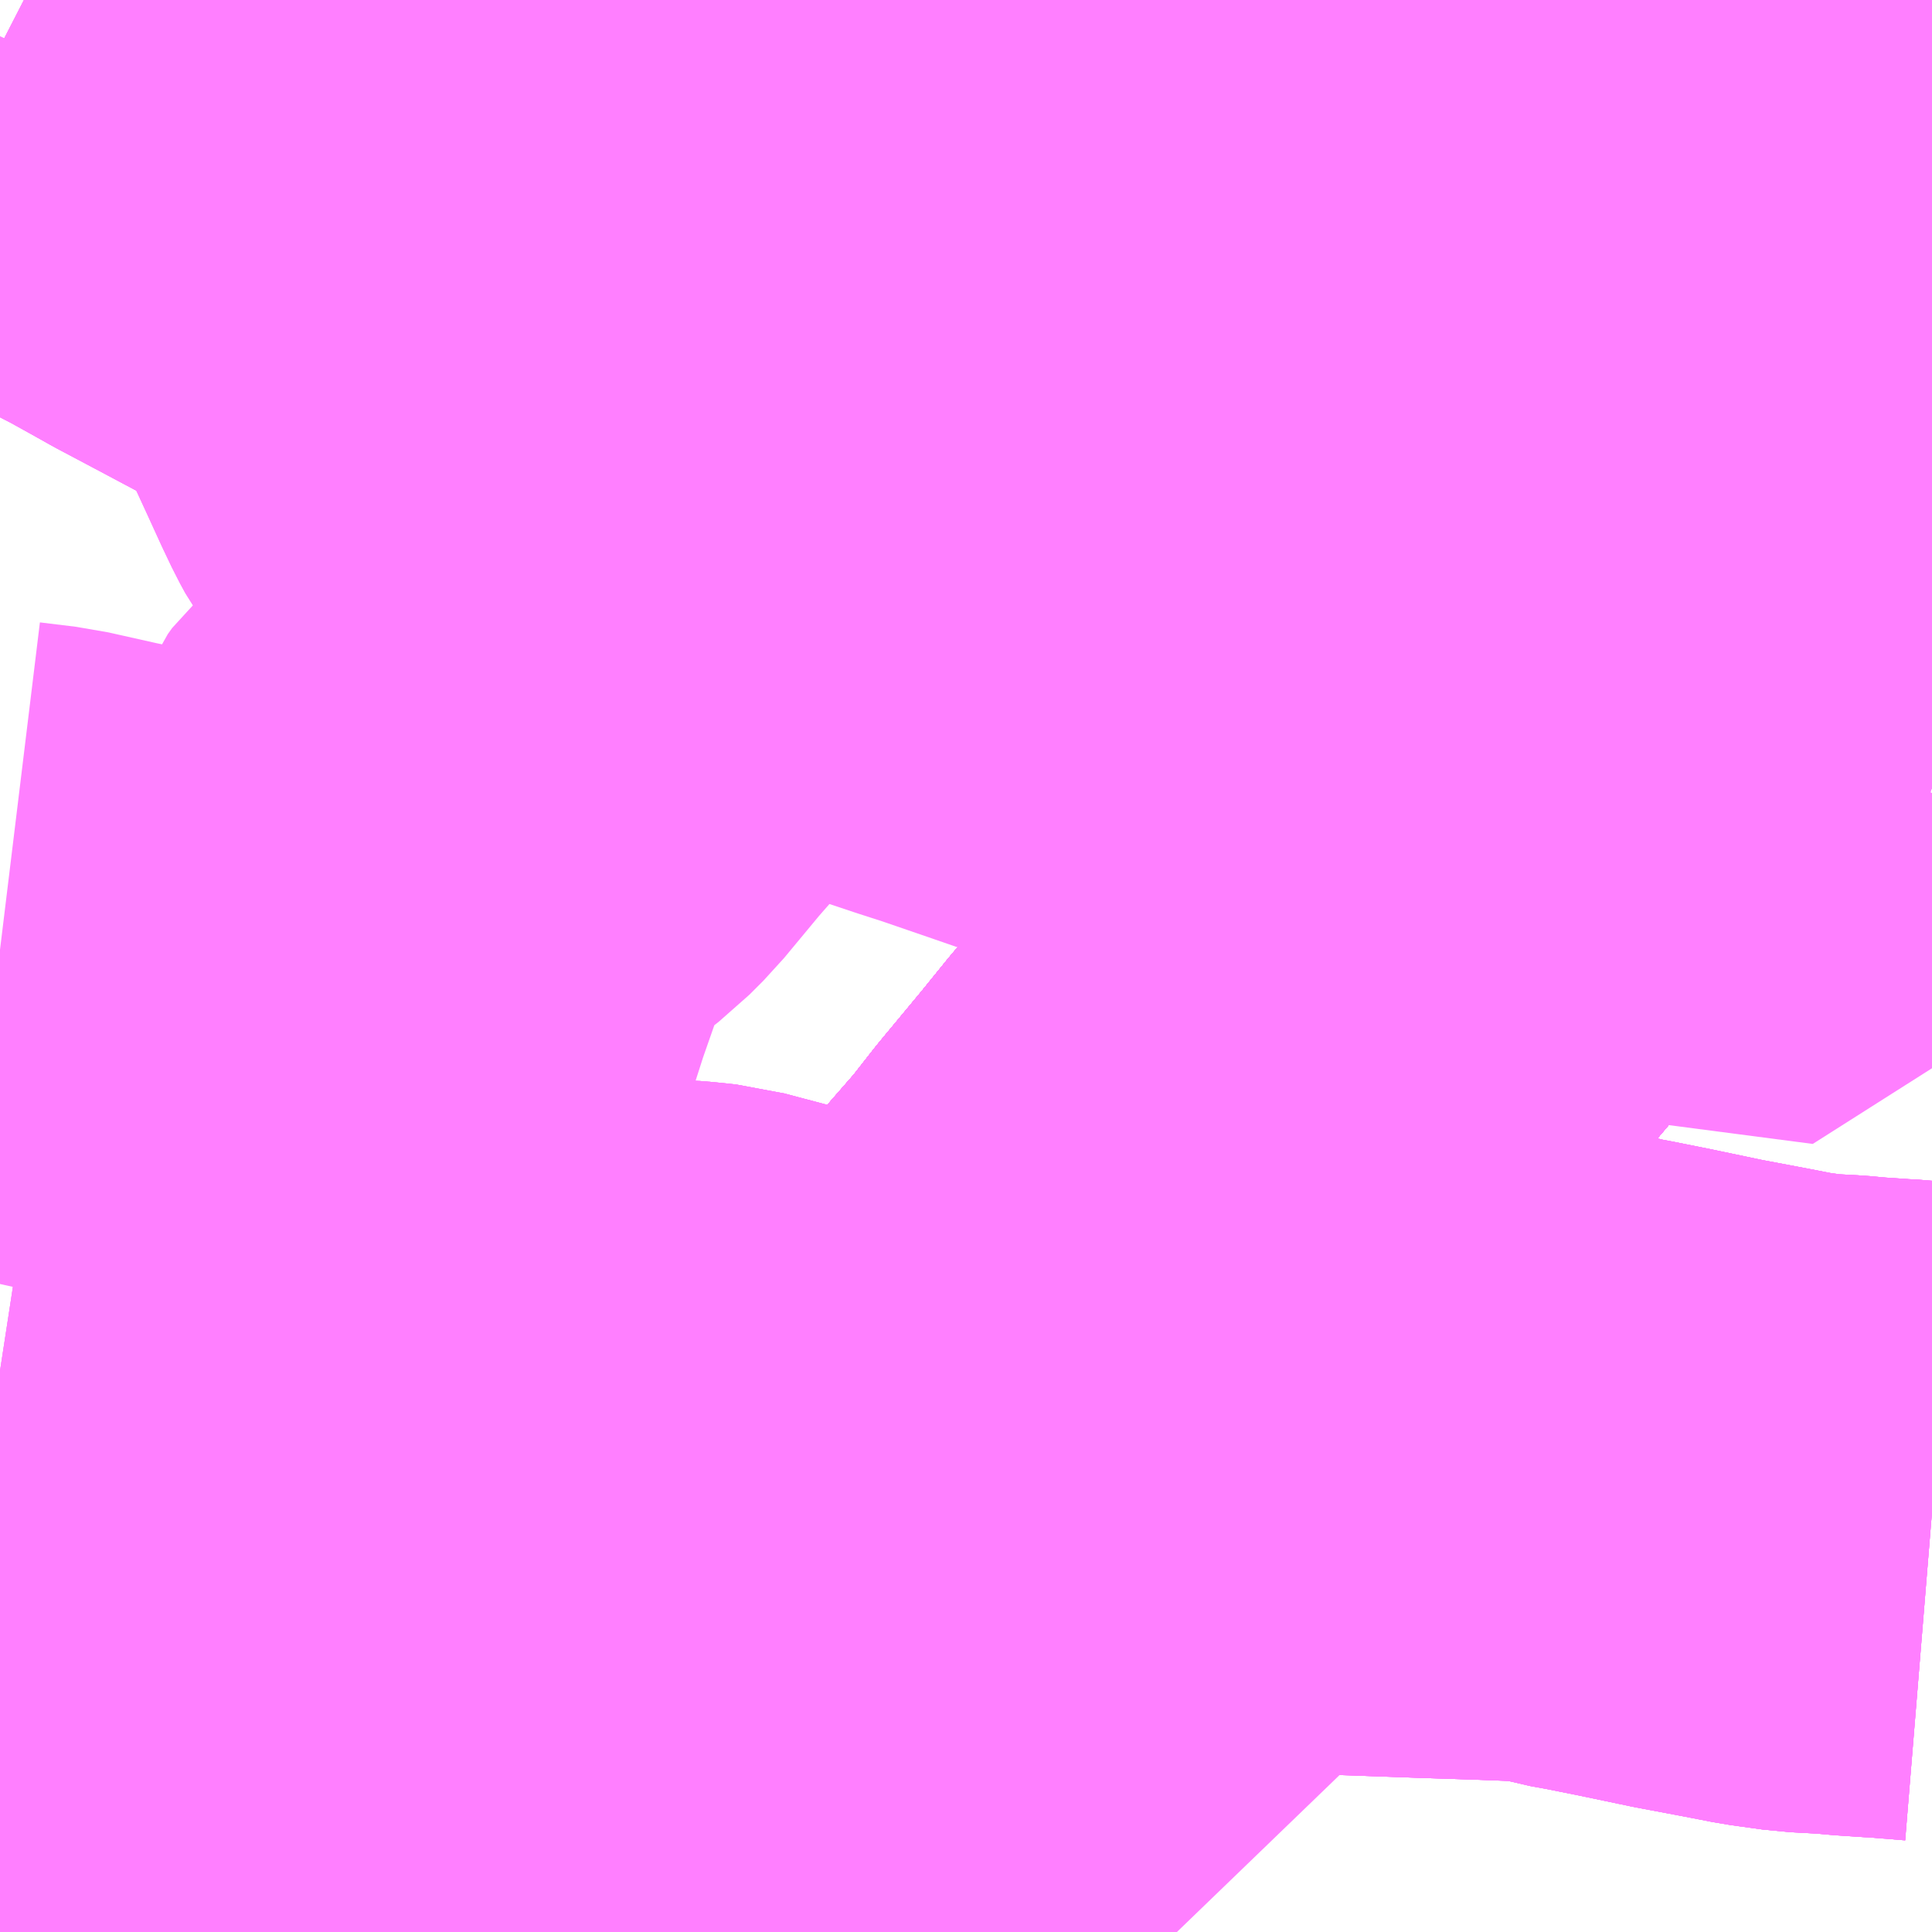 <?xml version="1.0" encoding="UTF-8"?>
<svg  xmlns="http://www.w3.org/2000/svg" xmlns:xlink="http://www.w3.org/1999/xlink" xmlns:go="http://purl.org/svgmap/profile" property="N07_001,N07_002,N07_003,N07_004,N07_005,N07_006,N07_007" viewBox="13662.598 -3506.836 2.197 2.197" go:dataArea="13662.59765625 -3506.8359375 2.197265625 2.197265625" >
<globalCoordinateSystem srsName="http://purl.org/crs/84" transform="matrix(100.0,0.0,0.0,-100.0,0.0,0.0)" />
<defs>
 <g id="p0" >
  <circle cx="0.0" cy="0.0" r="3" stroke="green" stroke-width="0.75" vector-effect="non-scaling-stroke" />
 </g>
</defs>
<g fill="none" fill-rule="evenodd" stroke="#FF00FF" stroke-width="0.75" opacity="0.5" vector-effect="non-scaling-stroke" stroke-linejoin="bevel" >
<path content="1,JR四国バス（株）,オリーブ松山号　松山⇔名古屋,1.0,1.0,1.0," xlink:title="1" d="M13663.332,-3504.639L13663.359,-3504.694L13663.375,-3504.725L13663.414,-3504.797L13663.454,-3504.862L13663.53,-3504.97L13663.558,-3505.009L13663.59,-3505.049L13663.664,-3505.14L13663.749,-3505.244L13663.795,-3505.3L13663.824,-3505.336L13663.858,-3505.375L13663.887,-3505.412L13663.936,-3505.471L13663.966,-3505.508L13663.993,-3505.54L13664.141,-3505.717L13664.159,-3505.74L13664.184,-3505.769L13664.272,-3505.873L13664.357,-3505.976L13664.423,-3506.064L13664.49,-3506.158L13664.521,-3506.209L13664.559,-3506.29L13664.569,-3506.319L13664.583,-3506.36L13664.598,-3506.412L13664.612,-3506.502L13664.617,-3506.541L13664.618,-3506.654L13664.615,-3506.699L13664.611,-3506.738L13664.589,-3506.836"/>
<path content="1,JR東海バス（株）,オリーブ松山号,1.0,1.0,1.0," xlink:title="1" d="M13663.332,-3504.639L13663.359,-3504.694L13663.375,-3504.725L13663.414,-3504.797L13663.454,-3504.862L13663.53,-3504.97L13663.558,-3505.009L13663.59,-3505.049L13663.664,-3505.14L13663.749,-3505.244L13663.795,-3505.3L13663.824,-3505.336L13663.858,-3505.375L13663.887,-3505.412L13663.936,-3505.471L13663.966,-3505.508L13663.993,-3505.54L13664.141,-3505.717L13664.159,-3505.74L13664.184,-3505.769L13664.272,-3505.873L13664.357,-3505.976L13664.423,-3506.064L13664.49,-3506.158L13664.521,-3506.209L13664.559,-3506.29L13664.569,-3506.319L13664.583,-3506.36L13664.598,-3506.412L13664.612,-3506.502L13664.617,-3506.541L13664.618,-3506.654L13664.615,-3506.699L13664.611,-3506.738L13664.589,-3506.836"/>
<path content="1,JR東海バス（株）,セレナーデ号,1.0,1.0,1.0," xlink:title="1" d="M13663.332,-3504.639L13663.359,-3504.694L13663.375,-3504.725L13663.414,-3504.797L13663.454,-3504.862L13663.53,-3504.97L13663.558,-3505.009L13663.59,-3505.049L13663.664,-3505.14L13663.749,-3505.244L13663.795,-3505.3L13663.824,-3505.336L13663.858,-3505.375L13663.887,-3505.412L13663.936,-3505.471L13663.966,-3505.508L13663.993,-3505.54L13664.141,-3505.717L13664.159,-3505.74L13664.184,-3505.769L13664.272,-3505.873L13664.357,-3505.976L13664.423,-3506.064L13664.49,-3506.158L13664.521,-3506.209L13664.559,-3506.29L13664.569,-3506.319L13664.583,-3506.36L13664.598,-3506.412L13664.612,-3506.502L13664.617,-3506.541L13664.618,-3506.654L13664.615,-3506.699L13664.611,-3506.738L13664.589,-3506.836"/>
<path content="1,JR東海バス（株）,名神ハイウェイバス_01_on,29.0,29.0,29.0," xlink:title="1" d="M13663.332,-3504.639L13663.359,-3504.694L13663.375,-3504.725L13663.414,-3504.797L13663.454,-3504.862L13663.53,-3504.97L13663.558,-3505.009L13663.59,-3505.049L13663.664,-3505.14L13663.749,-3505.244L13663.795,-3505.3L13663.824,-3505.336L13663.858,-3505.375L13663.887,-3505.412L13663.936,-3505.471L13663.966,-3505.508L13663.993,-3505.54L13664.141,-3505.717L13664.159,-3505.74L13664.184,-3505.769L13664.272,-3505.873L13664.357,-3505.976L13664.423,-3506.064L13664.49,-3506.158L13664.521,-3506.209L13664.559,-3506.29L13664.569,-3506.319L13664.583,-3506.36L13664.598,-3506.412L13664.612,-3506.502L13664.617,-3506.541L13664.618,-3506.654L13664.615,-3506.699L13664.611,-3506.738L13664.589,-3506.836"/>
<path content="1,JR東海バス（株）,名神ハイウェイバス_03_on,29.0,29.0,29.0," xlink:title="1" d="M13663.332,-3504.639L13663.359,-3504.694L13663.375,-3504.725L13663.414,-3504.797L13663.454,-3504.862L13663.53,-3504.97L13663.558,-3505.009L13663.59,-3505.049L13663.664,-3505.14L13663.749,-3505.244L13663.795,-3505.3L13663.824,-3505.336L13663.858,-3505.375L13663.887,-3505.412L13663.936,-3505.471L13663.966,-3505.508L13663.993,-3505.54L13664.141,-3505.717L13664.159,-3505.74L13664.184,-3505.769L13664.272,-3505.873L13664.357,-3505.976L13664.423,-3506.064L13664.49,-3506.158L13664.521,-3506.209L13664.559,-3506.29L13664.569,-3506.319L13664.583,-3506.36L13664.598,-3506.412L13664.612,-3506.502L13664.617,-3506.541L13664.618,-3506.654L13664.615,-3506.699L13664.611,-3506.738L13664.589,-3506.836"/>
<path content="1,JR東海バス（株）,名神ハイウェイバス_05_on,29.0,29.0,29.0," xlink:title="1" d="M13664.589,-3506.836L13664.611,-3506.738L13664.615,-3506.699L13664.618,-3506.654L13664.617,-3506.541L13664.612,-3506.502L13664.598,-3506.412L13664.583,-3506.36L13664.569,-3506.319L13664.559,-3506.29L13664.521,-3506.209L13664.49,-3506.158L13664.423,-3506.064L13664.357,-3505.976L13664.272,-3505.873L13664.184,-3505.769L13664.159,-3505.74L13664.141,-3505.717L13663.993,-3505.54L13663.966,-3505.508L13663.936,-3505.471L13663.887,-3505.412L13663.858,-3505.375L13663.824,-3505.336L13663.795,-3505.3L13663.749,-3505.244L13663.664,-3505.14L13663.59,-3505.049L13663.558,-3505.009L13663.53,-3504.97L13663.454,-3504.862L13663.414,-3504.797L13663.375,-3504.725L13663.359,-3504.694L13663.332,-3504.639"/>
<path content="1,三交南紀交通（株）,名古屋南紀高速バス,5.0,5.0,5.0," xlink:title="1" d="M13663.332,-3504.639L13663.359,-3504.694L13663.375,-3504.725L13663.414,-3504.797L13663.454,-3504.862L13663.53,-3504.97L13663.558,-3505.009L13663.59,-3505.049L13663.664,-3505.14L13663.749,-3505.244L13663.795,-3505.3L13663.824,-3505.336L13663.858,-3505.375L13663.887,-3505.412L13663.936,-3505.471L13663.966,-3505.508L13663.993,-3505.54L13664.141,-3505.717L13664.159,-3505.74L13664.184,-3505.769L13664.272,-3505.873L13664.357,-3505.976L13664.423,-3506.064L13664.49,-3506.158L13664.521,-3506.209L13664.559,-3506.29L13664.569,-3506.319L13664.583,-3506.36L13664.598,-3506.412L13664.612,-3506.502L13664.617,-3506.541L13664.618,-3506.654L13664.615,-3506.699L13664.611,-3506.738L13664.589,-3506.836"/>
<path content="1,三重交通（株）,上野～名古屋,9.0,10.0,10.0," xlink:title="1" d="M13663.332,-3504.639L13663.359,-3504.694L13663.375,-3504.725L13663.414,-3504.797L13663.454,-3504.862L13663.53,-3504.97L13663.558,-3505.009L13663.59,-3505.049L13663.664,-3505.14L13663.749,-3505.244L13663.795,-3505.3L13663.824,-3505.336L13663.858,-3505.375L13663.887,-3505.412L13663.936,-3505.471L13663.966,-3505.508L13663.993,-3505.54L13664.141,-3505.717L13664.159,-3505.74L13664.184,-3505.769L13664.272,-3505.873L13664.357,-3505.976L13664.423,-3506.064L13664.49,-3506.158L13664.521,-3506.209L13664.559,-3506.29L13664.569,-3506.319L13664.583,-3506.36L13664.598,-3506.412L13664.612,-3506.502L13664.617,-3506.541L13664.618,-3506.654L13664.615,-3506.699L13664.611,-3506.738L13664.589,-3506.836"/>
<path content="1,三重交通（株）,桑名ネオポリス線_01_on,37.5,34.0,34.0," xlink:title="1" d="M13662.598,-3506.783L13662.787,-3506.686L13662.823,-3506.666L13662.839,-3506.657L13662.873,-3506.639L13662.952,-3506.597L13662.96,-3506.592L13662.983,-3506.579L13662.998,-3506.572L13663.035,-3506.556L13663.055,-3506.548L13663.069,-3506.544L13663.08,-3506.542L13663.09,-3506.541L13663.103,-3506.539L13663.15,-3506.538L13663.539,-3506.604L13663.554,-3506.606L13663.603,-3506.613L13663.637,-3506.617L13663.756,-3506.637L13663.795,-3506.643L13663.827,-3506.648L13663.888,-3506.656L13663.94,-3506.663L13663.96,-3506.666L13664.053,-3506.68L13664.096,-3506.685L13664.412,-3506.729L13664.441,-3506.732L13664.506,-3506.741L13664.586,-3506.752L13664.627,-3506.758L13664.64,-3506.759L13664.697,-3506.767L13664.73,-3506.772L13664.744,-3506.773L13664.772,-3506.773L13664.795,-3506.771"/>
<path content="1,三重交通（株）,桑名ネオポリス線_02_on,2.0,0.0,0.0," xlink:title="1" d="M13662.598,-3506.783L13662.787,-3506.686L13662.823,-3506.666L13662.839,-3506.657L13662.873,-3506.639L13662.952,-3506.597L13662.96,-3506.592L13662.983,-3506.579L13662.998,-3506.572L13663.035,-3506.556L13663.055,-3506.548L13663.069,-3506.544L13663.08,-3506.542L13663.09,-3506.541L13663.103,-3506.539L13663.15,-3506.538L13663.539,-3506.604L13663.554,-3506.606L13663.603,-3506.613L13663.637,-3506.617L13663.756,-3506.637L13663.795,-3506.643L13663.827,-3506.648L13663.888,-3506.656L13663.94,-3506.663L13663.96,-3506.666L13664.053,-3506.68L13664.096,-3506.685L13664.412,-3506.729L13664.441,-3506.732L13664.506,-3506.741L13664.586,-3506.752L13664.627,-3506.758L13664.64,-3506.759L13664.697,-3506.767L13664.73,-3506.772L13664.744,-3506.773L13664.772,-3506.773L13664.795,-3506.771"/>
<path content="1,三重交通（株）,桑名大山田団地線_03_on,12.0,7.0,7.0," xlink:title="1" d="M13664.795,-3506.771L13664.772,-3506.773L13664.744,-3506.773L13664.73,-3506.772L13664.697,-3506.767L13664.64,-3506.759L13664.627,-3506.758L13664.586,-3506.752L13664.506,-3506.741L13664.441,-3506.732L13664.412,-3506.729L13664.096,-3506.685L13664.053,-3506.68L13663.96,-3506.666L13663.94,-3506.663L13663.888,-3506.656L13663.827,-3506.648L13663.795,-3506.643L13663.756,-3506.637L13663.637,-3506.617L13663.603,-3506.613L13663.554,-3506.606L13663.534,-3506.684L13663.533,-3506.7L13663.533,-3506.724L13663.539,-3506.755L13663.546,-3506.794L13663.448,-3506.805L13663.383,-3506.816L13663.347,-3506.824L13663.316,-3506.836"/>
<path content="1,三重交通（株）,桑名大山田団地線_08_on,17.0,16.0,16.0," xlink:title="1" d="M13664.795,-3506.771L13664.772,-3506.773L13664.744,-3506.773L13664.73,-3506.772L13664.697,-3506.767L13664.64,-3506.759L13664.627,-3506.758L13664.586,-3506.752L13664.506,-3506.741L13664.441,-3506.732L13664.412,-3506.729L13664.096,-3506.685L13664.053,-3506.68L13663.96,-3506.666L13663.94,-3506.663L13663.888,-3506.656L13663.827,-3506.648L13663.795,-3506.643L13663.756,-3506.637L13663.637,-3506.617L13663.603,-3506.613L13663.554,-3506.606L13663.534,-3506.684L13663.533,-3506.7L13663.533,-3506.724L13663.539,-3506.755L13663.546,-3506.794L13663.448,-3506.805L13663.383,-3506.816L13663.347,-3506.824L13663.316,-3506.836"/>
<path content="1,三重交通（株）,桑名大山田団地線_09_on,12.0,7.5,7.5," xlink:title="1" d="M13664.795,-3506.771L13664.772,-3506.773L13664.744,-3506.773L13664.73,-3506.772L13664.697,-3506.767L13664.64,-3506.759L13664.627,-3506.758L13664.586,-3506.752L13664.506,-3506.741L13664.441,-3506.732L13664.412,-3506.729L13664.096,-3506.685L13664.053,-3506.68L13663.96,-3506.666L13663.94,-3506.663L13663.888,-3506.656L13663.827,-3506.648L13663.795,-3506.643L13663.756,-3506.637L13663.637,-3506.617L13663.603,-3506.613L13663.554,-3506.606L13663.534,-3506.684L13663.533,-3506.7L13663.533,-3506.724L13663.539,-3506.755L13663.546,-3506.794L13663.448,-3506.805L13663.383,-3506.816L13663.347,-3506.824L13663.316,-3506.836"/>
<path content="1,三重交通（株）,桑名阿下喜線,14.0,13.0,13.0," xlink:title="1" d="M13662.598,-3506.783L13662.787,-3506.686L13662.823,-3506.666L13662.839,-3506.657L13662.873,-3506.639L13662.952,-3506.597L13662.96,-3506.592L13662.983,-3506.579L13662.998,-3506.572L13663.035,-3506.556L13663.055,-3506.548L13663.069,-3506.544L13663.08,-3506.542L13663.09,-3506.541L13663.103,-3506.539L13663.15,-3506.538L13663.539,-3506.604L13663.554,-3506.606L13663.534,-3506.684L13663.533,-3506.7L13663.533,-3506.724L13663.539,-3506.755L13663.546,-3506.794L13663.448,-3506.805L13663.383,-3506.816L13663.347,-3506.824L13663.316,-3506.836"/>
<path content="1,三重交通（株）,湯の山線,16.0,28.0,28.0," xlink:title="1" d="M13663.332,-3504.639L13663.359,-3504.694L13663.375,-3504.725L13663.414,-3504.797L13663.454,-3504.862L13663.53,-3504.97L13663.558,-3505.009L13663.59,-3505.049L13663.664,-3505.14L13663.749,-3505.244L13663.795,-3505.3L13663.824,-3505.336L13663.858,-3505.375L13663.887,-3505.412L13663.936,-3505.471L13663.966,-3505.508L13663.993,-3505.54L13664.141,-3505.717L13664.159,-3505.74L13664.184,-3505.769L13664.272,-3505.873L13664.357,-3505.976L13664.423,-3506.064L13664.49,-3506.158L13664.521,-3506.209L13664.559,-3506.29L13664.569,-3506.319L13664.583,-3506.36L13664.598,-3506.412L13664.612,-3506.502L13664.617,-3506.541L13664.618,-3506.654L13664.615,-3506.699L13664.611,-3506.738L13664.589,-3506.836"/>
<path content="1,三重交通（株）,湯の山～名古屋,4.0,4.0,4.0," xlink:title="1" d="M13663.332,-3504.639L13663.359,-3504.694L13663.375,-3504.725L13663.414,-3504.797L13663.454,-3504.862L13663.53,-3504.97L13663.558,-3505.009L13663.59,-3505.049L13663.664,-3505.14L13663.749,-3505.244L13663.795,-3505.3L13663.824,-3505.336L13663.858,-3505.375L13663.887,-3505.412L13663.936,-3505.471L13663.966,-3505.508L13663.993,-3505.54L13664.141,-3505.717L13664.159,-3505.74L13664.184,-3505.769L13664.272,-3505.873L13664.357,-3505.976L13664.423,-3506.064L13664.49,-3506.158L13664.521,-3506.209L13664.559,-3506.29L13664.569,-3506.319L13664.583,-3506.36L13664.598,-3506.412L13664.612,-3506.502L13664.617,-3506.541L13664.618,-3506.654L13664.615,-3506.699L13664.611,-3506.738L13664.589,-3506.836"/>
<path content="1,両備ホールディングス（株）,リョービ・エクスプレス　倉敷・岡山～名古屋線,1.0,1.0,1.0," xlink:title="1" d="M13663.332,-3504.639L13663.359,-3504.694L13663.375,-3504.725L13663.414,-3504.797L13663.454,-3504.862L13663.53,-3504.97L13663.558,-3505.009L13663.59,-3505.049L13663.664,-3505.14L13663.749,-3505.244L13663.795,-3505.3L13663.824,-3505.336L13663.858,-3505.375L13663.887,-3505.412L13663.936,-3505.471L13663.966,-3505.508L13663.993,-3505.54L13664.141,-3505.717L13664.159,-3505.74L13664.184,-3505.769L13664.272,-3505.873L13664.357,-3505.976L13664.423,-3506.064L13664.49,-3506.158L13664.521,-3506.209L13664.559,-3506.29L13664.569,-3506.319L13664.583,-3506.36L13664.598,-3506.412L13664.612,-3506.502L13664.617,-3506.541L13664.618,-3506.654L13664.615,-3506.699L13664.611,-3506.738L13664.589,-3506.836"/>
<path content="1,中国JRバス（株）,広島・三次～名古屋　セレナーデ号,1.0,1.0,1.0," xlink:title="1" d="M13663.332,-3504.639L13663.359,-3504.694L13663.375,-3504.725L13663.414,-3504.797L13663.454,-3504.862L13663.53,-3504.97L13663.558,-3505.009L13663.59,-3505.049L13663.664,-3505.14L13663.749,-3505.244L13663.795,-3505.3L13663.824,-3505.336L13663.858,-3505.375L13663.887,-3505.412L13663.936,-3505.471L13663.966,-3505.508L13663.993,-3505.54L13664.141,-3505.717L13664.159,-3505.74L13664.184,-3505.769L13664.272,-3505.873L13664.357,-3505.976L13664.423,-3506.064L13664.49,-3506.158L13664.521,-3506.209L13664.559,-3506.29L13664.569,-3506.319L13664.583,-3506.36L13664.598,-3506.412L13664.612,-3506.502L13664.617,-3506.541L13664.618,-3506.654L13664.615,-3506.699L13664.611,-3506.738L13664.589,-3506.836"/>
<path content="1,伊予鉄道（株）,オレンジライナーえひめ　八幡浜・松山⇔名古屋,1.0,1.0,1.0," xlink:title="1" d="M13663.332,-3504.639L13663.359,-3504.694L13663.375,-3504.725L13663.414,-3504.797L13663.454,-3504.862L13663.53,-3504.97L13663.558,-3505.009L13663.59,-3505.049L13663.664,-3505.14L13663.749,-3505.244L13663.795,-3505.3L13663.824,-3505.336L13663.858,-3505.375L13663.887,-3505.412L13663.936,-3505.471L13663.966,-3505.508L13663.993,-3505.54L13664.141,-3505.717L13664.159,-3505.74L13664.184,-3505.769L13664.272,-3505.873L13664.357,-3505.976L13664.423,-3506.064L13664.49,-3506.158L13664.521,-3506.209L13664.559,-3506.29L13664.569,-3506.319L13664.583,-3506.36L13664.598,-3506.412L13664.612,-3506.502L13664.617,-3506.541L13664.618,-3506.654L13664.615,-3506.699L13664.611,-3506.738L13664.589,-3506.836"/>
<path content="1,八風バス（株）,梅戸線_01_on,24.5,24.5,24.5," xlink:title="1" d="M13662.911,-3504.92L13662.91,-3504.907L13662.909,-3504.897L13662.907,-3504.887L13662.904,-3504.88L13662.9,-3504.874L13662.896,-3504.87L13662.889,-3504.865L13662.884,-3504.862L13662.844,-3504.849L13662.829,-3504.843L13662.82,-3504.838L13662.813,-3504.833L13662.797,-3504.82L13662.78,-3504.805L13662.771,-3504.793L13662.765,-3504.785L13662.762,-3504.776L13662.76,-3504.768L13662.76,-3504.762L13662.763,-3504.75L13662.767,-3504.742L13662.777,-3504.72L13662.785,-3504.701L13662.787,-3504.691L13662.788,-3504.682L13662.786,-3504.672L13662.777,-3504.639"/>
<path content="1,八風バス（株）,梅戸線_01_on,24.5,24.5,24.5," xlink:title="1" d="M13662.911,-3504.92L13662.874,-3504.922L13662.618,-3504.934L13662.598,-3504.935"/>
<path content="1,八風バス（株）,梅戸線_01_on,24.5,24.5,24.5," xlink:title="1" d="M13663.332,-3505.233L13663.325,-3505.101L13663.323,-3505.085L13663.321,-3505.046L13663.317,-3504.959L13663.315,-3504.913L13663.315,-3504.909L13663.314,-3504.909L13663.266,-3504.91L13663.181,-3504.913L13663.017,-3504.917L13663.004,-3504.918L13662.984,-3504.918L13662.969,-3504.919L13662.911,-3504.92"/>
<path content="1,八風バス（株）,梅戸線_01_on,24.5,24.5,24.5," xlink:title="1" d="M13662.598,-3505.277L13662.65,-3505.269L13662.664,-3505.267L13662.682,-3505.266L13662.695,-3505.267L13662.723,-3505.27L13662.749,-3505.276L13662.766,-3505.28L13662.852,-3505.297L13662.863,-3505.298L13662.876,-3505.297L13662.887,-3505.295L13662.89,-3505.294L13662.896,-3505.293L13662.967,-3505.271L13662.994,-3505.262L13663.011,-3505.257L13663.058,-3505.244L13663.075,-3505.242L13663.09,-3505.24L13663.107,-3505.239L13663.166,-3505.237L13663.239,-3505.235L13663.28,-3505.235L13663.332,-3505.233"/>
<path content="1,八風バス（株）,梅戸線_01_on,24.5,24.5,24.5," xlink:title="1" d="M13664.795,-3505.117L13664.746,-3505.121L13664.743,-3505.121L13664.713,-3505.123L13664.691,-3505.125L13664.654,-3505.127L13664.618,-3505.132L13664.582,-3505.139L13664.529,-3505.149L13664.467,-3505.162L13664.427,-3505.17L13664.405,-3505.174L13664.391,-3505.178L13664.373,-3505.182L13664.359,-3505.184L13664.341,-3505.185L13664.289,-3505.187L13664.227,-3505.189L13664.143,-3505.192L13664.05,-3505.195L13664.024,-3505.193L13664.005,-3505.19L13663.992,-3505.188L13663.974,-3505.183L13663.947,-3505.177L13663.943,-3505.176L13663.863,-3505.154L13663.854,-3505.151L13663.831,-3505.145L13663.821,-3505.144L13663.809,-3505.144L13663.779,-3505.149L13663.659,-3505.173L13663.619,-3505.18L13663.591,-3505.186L13663.564,-3505.19L13663.492,-3505.204L13663.462,-3505.212L13663.394,-3505.23L13663.385,-3505.231L13663.375,-3505.232L13663.363,-3505.233L13663.332,-3505.233"/>
<path content="1,八風バス（株）,梅戸線_02_on,24.5,24.5,24.5," xlink:title="1" d="M13662.911,-3504.92L13662.91,-3504.907L13662.909,-3504.897L13662.907,-3504.887L13662.904,-3504.88L13662.9,-3504.874L13662.896,-3504.87L13662.889,-3504.865L13662.884,-3504.862L13662.844,-3504.849L13662.829,-3504.843L13662.82,-3504.838L13662.813,-3504.833L13662.797,-3504.82L13662.78,-3504.805L13662.771,-3504.793L13662.765,-3504.785L13662.762,-3504.776L13662.76,-3504.768L13662.76,-3504.762L13662.763,-3504.75L13662.767,-3504.742L13662.777,-3504.72L13662.785,-3504.701L13662.787,-3504.691L13662.788,-3504.682L13662.786,-3504.672L13662.777,-3504.639"/>
<path content="1,八風バス（株）,梅戸線_02_on,24.5,24.5,24.5," xlink:title="1" d="M13662.911,-3504.92L13662.874,-3504.922L13662.618,-3504.934L13662.598,-3504.935"/>
<path content="1,八風バス（株）,梅戸線_02_on,24.5,24.5,24.5," xlink:title="1" d="M13664.795,-3505.117L13664.746,-3505.121L13664.743,-3505.121L13664.713,-3505.123L13664.691,-3505.125L13664.654,-3505.127L13664.618,-3505.132L13664.582,-3505.139L13664.529,-3505.149L13664.467,-3505.162L13664.427,-3505.17L13664.405,-3505.174L13664.391,-3505.178L13664.373,-3505.182L13664.359,-3505.184L13664.341,-3505.185L13664.289,-3505.187L13664.227,-3505.189L13664.143,-3505.192L13664.05,-3505.195L13664.024,-3505.193L13664.005,-3505.19L13663.992,-3505.188L13663.974,-3505.183L13663.947,-3505.177L13663.943,-3505.176L13663.863,-3505.154L13663.854,-3505.151L13663.831,-3505.145L13663.821,-3505.144L13663.809,-3505.144L13663.779,-3505.149L13663.659,-3505.173L13663.619,-3505.18L13663.591,-3505.186L13663.564,-3505.19L13663.492,-3505.204L13663.462,-3505.212L13663.394,-3505.23L13663.385,-3505.231L13663.375,-3505.232L13663.363,-3505.233L13663.332,-3505.233L13663.325,-3505.101L13663.323,-3505.085L13663.321,-3505.046L13663.317,-3504.959L13663.315,-3504.913L13663.315,-3504.909L13663.314,-3504.909L13663.266,-3504.91L13663.181,-3504.913L13663.017,-3504.917L13663.004,-3504.918L13662.984,-3504.918L13662.969,-3504.919L13662.911,-3504.92"/>
<path content="1,八風バス（株）,梅戸線_03_on,24.5,24.5,24.5," xlink:title="1" d="M13664.795,-3505.117L13664.746,-3505.121L13664.743,-3505.121L13664.713,-3505.123L13664.691,-3505.125L13664.654,-3505.127L13664.618,-3505.132L13664.582,-3505.139L13664.529,-3505.149L13664.467,-3505.162L13664.427,-3505.17L13664.405,-3505.174L13664.391,-3505.178L13664.373,-3505.182L13664.359,-3505.184L13664.341,-3505.185L13664.289,-3505.187L13664.227,-3505.189L13664.143,-3505.192L13664.05,-3505.195L13664.024,-3505.193L13664.005,-3505.19L13663.992,-3505.188L13663.974,-3505.183L13663.947,-3505.177L13663.943,-3505.176L13663.863,-3505.154L13663.854,-3505.151L13663.831,-3505.145L13663.821,-3505.144L13663.809,-3505.144L13663.779,-3505.149L13663.659,-3505.173L13663.619,-3505.18L13663.591,-3505.186L13663.564,-3505.19L13663.492,-3505.204L13663.462,-3505.212L13663.394,-3505.23L13663.385,-3505.231L13663.375,-3505.232L13663.363,-3505.233L13663.332,-3505.233L13663.28,-3505.235L13663.239,-3505.235L13663.166,-3505.237L13663.107,-3505.239L13663.09,-3505.24L13663.075,-3505.242L13663.058,-3505.244L13663.011,-3505.257L13662.994,-3505.262L13662.967,-3505.271L13662.896,-3505.293L13662.89,-3505.294L13662.887,-3505.295L13662.876,-3505.297L13662.863,-3505.298L13662.852,-3505.297L13662.766,-3505.28L13662.749,-3505.276L13662.723,-3505.27L13662.695,-3505.267L13662.682,-3505.266L13662.664,-3505.267L13662.65,-3505.269L13662.598,-3505.277"/>
<path content="1,八風バス（株）,梅戸線_04_on,24.5,24.5,24.5," xlink:title="1" d="M13664.795,-3505.117L13664.746,-3505.121L13664.743,-3505.121L13664.713,-3505.123L13664.691,-3505.125L13664.654,-3505.127L13664.618,-3505.132L13664.582,-3505.139L13664.529,-3505.149L13664.467,-3505.162L13664.427,-3505.17L13664.405,-3505.174L13664.391,-3505.178L13664.373,-3505.182L13664.359,-3505.184L13664.341,-3505.185L13664.289,-3505.187L13664.227,-3505.189L13664.143,-3505.192L13664.05,-3505.195L13664.024,-3505.193L13664.005,-3505.19L13663.992,-3505.188L13663.974,-3505.183L13663.947,-3505.177L13663.943,-3505.176L13663.863,-3505.154L13663.854,-3505.151L13663.831,-3505.145L13663.821,-3505.144L13663.809,-3505.144L13663.779,-3505.149L13663.659,-3505.173L13663.619,-3505.18L13663.591,-3505.186L13663.564,-3505.19L13663.492,-3505.204L13663.462,-3505.212L13663.394,-3505.23L13663.385,-3505.231L13663.375,-3505.232L13663.363,-3505.233L13663.332,-3505.233L13663.28,-3505.235L13663.239,-3505.235L13663.166,-3505.237L13663.107,-3505.239L13663.09,-3505.24L13663.075,-3505.242L13663.058,-3505.244L13663.011,-3505.257L13662.994,-3505.262L13662.967,-3505.271L13662.896,-3505.293L13662.89,-3505.294L13662.887,-3505.295L13662.876,-3505.297L13662.863,-3505.298L13662.852,-3505.297L13662.766,-3505.28L13662.749,-3505.276L13662.723,-3505.27L13662.695,-3505.267L13662.682,-3505.266L13662.664,-3505.267L13662.65,-3505.269L13662.598,-3505.277"/>
<path content="1,名鉄バス（株）,名古屋～京都_01_on,16.0,16.0,16.0," xlink:title="1" d="M13664.589,-3506.836L13664.611,-3506.738L13664.615,-3506.699L13664.618,-3506.654L13664.617,-3506.541L13664.612,-3506.502L13664.598,-3506.412L13664.583,-3506.36L13664.569,-3506.319L13664.559,-3506.29L13664.521,-3506.209L13664.49,-3506.158L13664.423,-3506.064L13664.357,-3505.976L13664.272,-3505.873L13664.184,-3505.769L13664.159,-3505.74L13664.141,-3505.717L13663.993,-3505.54L13663.966,-3505.508L13663.936,-3505.471L13663.887,-3505.412L13663.858,-3505.375L13663.824,-3505.336L13663.795,-3505.3L13663.749,-3505.244L13663.664,-3505.14L13663.59,-3505.049L13663.558,-3505.009L13663.53,-3504.97L13663.454,-3504.862L13663.414,-3504.797L13663.375,-3504.725L13663.359,-3504.694L13663.332,-3504.639"/>
<path content="1,名鉄バス（株）,名古屋～奈良,4.0,4.0,4.0," xlink:title="1" d="M13663.332,-3504.639L13663.359,-3504.694L13663.375,-3504.725L13663.414,-3504.797L13663.454,-3504.862L13663.53,-3504.97L13663.558,-3505.009L13663.59,-3505.049L13663.664,-3505.14L13663.749,-3505.244L13663.795,-3505.3L13663.824,-3505.336L13663.858,-3505.375L13663.887,-3505.412L13663.936,-3505.471L13663.966,-3505.508L13663.993,-3505.54L13664.141,-3505.717L13664.159,-3505.74L13664.184,-3505.769L13664.272,-3505.873L13664.357,-3505.976L13664.423,-3506.064L13664.49,-3506.158L13664.521,-3506.209L13664.559,-3506.29L13664.569,-3506.319L13664.583,-3506.36L13664.598,-3506.412L13664.612,-3506.502L13664.617,-3506.541L13664.618,-3506.654L13664.615,-3506.699L13664.611,-3506.738L13664.589,-3506.836"/>
<path content="1,名鉄バス（株）,名古屋～徳島,0.5,2.0,2.0," xlink:title="1" d="M13663.332,-3504.639L13663.359,-3504.694L13663.375,-3504.725L13663.414,-3504.797L13663.454,-3504.862L13663.53,-3504.97L13663.558,-3505.009L13663.59,-3505.049L13663.664,-3505.14L13663.749,-3505.244L13663.795,-3505.3L13663.824,-3505.336L13663.858,-3505.375L13663.887,-3505.412L13663.936,-3505.471L13663.966,-3505.508L13663.993,-3505.54L13664.141,-3505.717L13664.159,-3505.74L13664.184,-3505.769L13664.272,-3505.873L13664.357,-3505.976L13664.423,-3506.064L13664.49,-3506.158L13664.521,-3506.209L13664.559,-3506.29L13664.569,-3506.319L13664.583,-3506.36L13664.598,-3506.412L13664.612,-3506.502L13664.617,-3506.541L13664.618,-3506.654L13664.615,-3506.699L13664.611,-3506.738L13664.589,-3506.836"/>
<path content="1,名鉄バス（株）,名古屋～松山,1.0,1.0,1.0," xlink:title="1" d="M13663.332,-3504.639L13663.359,-3504.694L13663.375,-3504.725L13663.414,-3504.797L13663.454,-3504.862L13663.53,-3504.97L13663.558,-3505.009L13663.59,-3505.049L13663.664,-3505.14L13663.749,-3505.244L13663.795,-3505.3L13663.824,-3505.336L13663.858,-3505.375L13663.887,-3505.412L13663.936,-3505.471L13663.966,-3505.508L13663.993,-3505.54L13664.141,-3505.717L13664.159,-3505.74L13664.184,-3505.769L13664.272,-3505.873L13664.357,-3505.976L13664.423,-3506.064L13664.49,-3506.158L13664.521,-3506.209L13664.559,-3506.29L13664.569,-3506.319L13664.583,-3506.36L13664.598,-3506.412L13664.612,-3506.502L13664.617,-3506.541L13664.618,-3506.654L13664.615,-3506.699L13664.611,-3506.738L13664.589,-3506.836"/>
<path content="1,名鉄バス（株）,名古屋～熊本,1.0,1.0,1.0," xlink:title="1" d="M13663.332,-3504.639L13663.359,-3504.694L13663.375,-3504.725L13663.414,-3504.797L13663.454,-3504.862L13663.53,-3504.97L13663.558,-3505.009L13663.59,-3505.049L13663.664,-3505.14L13663.749,-3505.244L13663.795,-3505.3L13663.824,-3505.336L13663.858,-3505.375L13663.887,-3505.412L13663.936,-3505.471L13663.966,-3505.508L13663.993,-3505.54L13664.141,-3505.717L13664.159,-3505.74L13664.184,-3505.769L13664.272,-3505.873L13664.357,-3505.976L13664.423,-3506.064L13664.49,-3506.158L13664.521,-3506.209L13664.559,-3506.29L13664.569,-3506.319L13664.583,-3506.36L13664.598,-3506.412L13664.612,-3506.502L13664.617,-3506.541L13664.618,-3506.654L13664.615,-3506.699L13664.611,-3506.738L13664.589,-3506.836"/>
<path content="1,名鉄バス（株）,名古屋～福岡,1.0,1.0,1.0," xlink:title="1" d="M13663.332,-3504.639L13663.359,-3504.694L13663.375,-3504.725L13663.414,-3504.797L13663.454,-3504.862L13663.53,-3504.97L13663.558,-3505.009L13663.59,-3505.049L13663.664,-3505.14L13663.749,-3505.244L13663.795,-3505.3L13663.824,-3505.336L13663.858,-3505.375L13663.887,-3505.412L13663.936,-3505.471L13663.966,-3505.508L13663.993,-3505.54L13664.141,-3505.717L13664.159,-3505.74L13664.184,-3505.769L13664.272,-3505.873L13664.357,-3505.976L13664.423,-3506.064L13664.49,-3506.158L13664.521,-3506.209L13664.559,-3506.29L13664.569,-3506.319L13664.583,-3506.36L13664.598,-3506.412L13664.612,-3506.502L13664.617,-3506.541L13664.618,-3506.654L13664.615,-3506.699L13664.611,-3506.738L13664.589,-3506.836"/>
<path content="1,名鉄バス（株）,名古屋～長崎,1.0,1.0,1.0," xlink:title="1" d="M13663.332,-3504.639L13663.359,-3504.694L13663.375,-3504.725L13663.414,-3504.797L13663.454,-3504.862L13663.53,-3504.97L13663.558,-3505.009L13663.59,-3505.049L13663.664,-3505.14L13663.749,-3505.244L13663.795,-3505.3L13663.824,-3505.336L13663.858,-3505.375L13663.887,-3505.412L13663.936,-3505.471L13663.966,-3505.508L13663.993,-3505.54L13664.141,-3505.717L13664.159,-3505.74L13664.184,-3505.769L13664.272,-3505.873L13664.357,-3505.976L13664.423,-3506.064L13664.49,-3506.158L13664.521,-3506.209L13664.559,-3506.29L13664.569,-3506.319L13664.583,-3506.36L13664.598,-3506.412L13664.612,-3506.502L13664.617,-3506.541L13664.618,-3506.654L13664.615,-3506.699L13664.611,-3506.738L13664.589,-3506.836"/>
<path content="1,名鉄バス（株）,名古屋～高松,2.0,2.0,2.0," xlink:title="1" d="M13663.332,-3504.639L13663.359,-3504.694L13663.375,-3504.725L13663.414,-3504.797L13663.454,-3504.862L13663.53,-3504.97L13663.558,-3505.009L13663.59,-3505.049L13663.664,-3505.14L13663.749,-3505.244L13663.795,-3505.3L13663.824,-3505.336L13663.858,-3505.375L13663.887,-3505.412L13663.936,-3505.471L13663.966,-3505.508L13663.993,-3505.54L13664.141,-3505.717L13664.159,-3505.74L13664.184,-3505.769L13664.272,-3505.873L13664.357,-3505.976L13664.423,-3506.064L13664.49,-3506.158L13664.521,-3506.209L13664.559,-3506.29L13664.569,-3506.319L13664.583,-3506.36L13664.598,-3506.412L13664.612,-3506.502L13664.617,-3506.541L13664.618,-3506.654L13664.615,-3506.699L13664.611,-3506.738L13664.589,-3506.836"/>
<path content="1,名阪近鉄バス（株）,名古屋～京都_01_on,29.0,29.0,29.0," xlink:title="1" d="M13663.332,-3504.639L13663.359,-3504.694L13663.375,-3504.725L13663.414,-3504.797L13663.454,-3504.862L13663.53,-3504.97L13663.558,-3505.009L13663.59,-3505.049L13663.664,-3505.14L13663.749,-3505.244L13663.795,-3505.3L13663.824,-3505.336L13663.858,-3505.375L13663.887,-3505.412L13663.936,-3505.471L13663.966,-3505.508L13663.993,-3505.54L13664.141,-3505.717L13664.159,-3505.74L13664.184,-3505.769L13664.272,-3505.873L13664.357,-3505.976L13664.423,-3506.064L13664.49,-3506.158L13664.521,-3506.209L13664.559,-3506.29L13664.569,-3506.319L13664.583,-3506.36L13664.598,-3506.412L13664.612,-3506.502L13664.617,-3506.541L13664.618,-3506.654L13664.615,-3506.699L13664.611,-3506.738L13664.589,-3506.836"/>
<path content="1,四国高速バス（株）,さぬきエクスプレス名古屋　善通寺・坂出⇔名古屋,1.0,1.0,1.0," xlink:title="1" d="M13663.332,-3504.639L13663.359,-3504.694L13663.375,-3504.725L13663.414,-3504.797L13663.454,-3504.862L13663.53,-3504.97L13663.558,-3505.009L13663.59,-3505.049L13663.664,-3505.14L13663.749,-3505.244L13663.795,-3505.3L13663.824,-3505.336L13663.858,-3505.375L13663.887,-3505.412L13663.936,-3505.471L13663.966,-3505.508L13663.993,-3505.54L13664.141,-3505.717L13664.159,-3505.74L13664.184,-3505.769L13664.272,-3505.873L13664.357,-3505.976L13664.423,-3506.064L13664.49,-3506.158L13664.521,-3506.209L13664.559,-3506.29L13664.569,-3506.319L13664.583,-3506.36L13664.598,-3506.412L13664.612,-3506.502L13664.617,-3506.541L13664.618,-3506.654L13664.615,-3506.699L13664.611,-3506.738L13664.589,-3506.836"/>
<path content="1,土佐電気鉄道（株）,ドラゴンライナー　高知⇔名古屋線,1.0,1.0,1.0," xlink:title="1" d="M13663.332,-3504.639L13663.359,-3504.694L13663.375,-3504.725L13663.414,-3504.797L13663.454,-3504.862L13663.53,-3504.97L13663.558,-3505.009L13663.59,-3505.049L13663.664,-3505.14L13663.749,-3505.244L13663.795,-3505.3L13663.824,-3505.336L13663.858,-3505.375L13663.887,-3505.412L13663.936,-3505.471L13663.966,-3505.508L13663.993,-3505.54L13664.141,-3505.717L13664.159,-3505.74L13664.184,-3505.769L13664.272,-3505.873L13664.357,-3505.976L13664.423,-3506.064L13664.49,-3506.158L13664.521,-3506.209L13664.559,-3506.29L13664.569,-3506.319L13664.583,-3506.36L13664.598,-3506.412L13664.612,-3506.502L13664.617,-3506.541L13664.618,-3506.654L13664.615,-3506.699L13664.611,-3506.738L13664.589,-3506.836"/>
<path content="1,徳島バス（株）,徳島⇔名古屋,2.0,2.0,2.0," xlink:title="1" d="M13663.332,-3504.639L13663.359,-3504.694L13663.375,-3504.725L13663.414,-3504.797L13663.454,-3504.862L13663.53,-3504.97L13663.558,-3505.009L13663.59,-3505.049L13663.664,-3505.14L13663.749,-3505.244L13663.795,-3505.3L13663.824,-3505.336L13663.858,-3505.375L13663.887,-3505.412L13663.936,-3505.471L13663.966,-3505.508L13663.993,-3505.54L13664.141,-3505.717L13664.159,-3505.74L13664.184,-3505.769L13664.272,-3505.873L13664.357,-3505.976L13664.423,-3506.064L13664.49,-3506.158L13664.521,-3506.209L13664.559,-3506.29L13664.569,-3506.319L13664.583,-3506.36L13664.598,-3506.412L13664.612,-3506.502L13664.617,-3506.541L13664.618,-3506.654L13664.615,-3506.699L13664.611,-3506.738L13664.589,-3506.836"/>
<path content="1,日本中央バス（株）,シルクライナー,5.0,5.0,5.0," xlink:title="1" d="M13664.589,-3506.836L13664.611,-3506.738L13664.615,-3506.699L13664.618,-3506.654L13664.617,-3506.541L13664.612,-3506.502L13664.598,-3506.412L13664.583,-3506.36L13664.569,-3506.319L13664.559,-3506.29L13664.521,-3506.209L13664.49,-3506.158L13664.423,-3506.064L13664.357,-3505.976L13664.272,-3505.873L13664.184,-3505.769L13664.159,-3505.74L13664.141,-3505.717L13663.993,-3505.54L13663.966,-3505.508L13663.936,-3505.471L13663.887,-3505.412L13663.858,-3505.375L13663.824,-3505.336L13663.795,-3505.3L13663.749,-3505.244L13663.664,-3505.14L13663.59,-3505.049L13663.558,-3505.009L13663.53,-3504.97L13663.454,-3504.862L13663.414,-3504.797L13663.375,-3504.725L13663.359,-3504.694L13663.332,-3504.639"/>
<path content="1,高知県交通（株）,ドラゴンライナー　高知⇔名古屋線,1.0,1.0,1.0," xlink:title="1" d="M13663.332,-3504.639L13663.359,-3504.694L13663.375,-3504.725L13663.414,-3504.797L13663.454,-3504.862L13663.53,-3504.97L13663.558,-3505.009L13663.59,-3505.049L13663.664,-3505.14L13663.749,-3505.244L13663.795,-3505.3L13663.824,-3505.336L13663.858,-3505.375L13663.887,-3505.412L13663.936,-3505.471L13663.966,-3505.508L13663.993,-3505.54L13664.141,-3505.717L13664.159,-3505.74L13664.184,-3505.769L13664.272,-3505.873L13664.357,-3505.976L13664.423,-3506.064L13664.49,-3506.158L13664.521,-3506.209L13664.559,-3506.29L13664.569,-3506.319L13664.583,-3506.36L13664.598,-3506.412L13664.612,-3506.502L13664.617,-3506.541L13664.618,-3506.654L13664.615,-3506.699L13664.611,-3506.738L13664.589,-3506.836"/>
<path content="3,桑名市,西部北ルート,4.0,4.0,4.0," xlink:title="3" d="M13662.998,-3506.572L13663.034,-3506.537L13663.041,-3506.529L13663.046,-3506.522L13663.059,-3506.504L13663.07,-3506.486L13663.106,-3506.408L13663.122,-3506.373L13663.132,-3506.352L13663.138,-3506.341L13663.143,-3506.334L13663.147,-3506.33L13663.155,-3506.322L13663.164,-3506.314L13663.173,-3506.307L13663.186,-3506.3L13663.197,-3506.295L13663.226,-3506.287L13663.241,-3506.284L13663.303,-3506.271L13663.364,-3506.259L13663.388,-3506.252L13663.419,-3506.245L13663.426,-3506.242L13663.441,-3506.238L13663.449,-3506.235L13663.473,-3506.225L13663.516,-3506.212L13663.599,-3506.185L13663.629,-3506.174L13663.689,-3506.154L13663.72,-3506.144L13663.784,-3506.122L13663.859,-3506.096L13663.897,-3506.082L13663.926,-3506.071L13663.937,-3506.068L13663.946,-3506.064L13663.975,-3506.054L13663.984,-3506.05L13664.006,-3506.042L13664.101,-3506.008L13664.12,-3506.001L13664.147,-3505.991L13664.168,-3505.984L13664.194,-3505.977L13664.23,-3505.969L13664.244,-3505.967L13664.269,-3505.963L13664.296,-3505.959L13664.368,-3505.95L13664.461,-3505.939L13664.532,-3505.93L13664.708,-3505.907L13664.724,-3505.957L13664.766,-3505.948L13664.795,-3505.941M13664.795,-3506.013L13664.793,-3506.018L13664.778,-3506.048L13664.776,-3506.053L13664.776,-3506.057L13664.777,-3506.062L13664.787,-3506.084L13664.795,-3506.102L13664.795,-3506.103M13664.795,-3506.184L13664.593,-3506.259L13664.607,-3506.289L13664.614,-3506.308L13664.62,-3506.327L13664.611,-3506.329L13664.576,-3506.332L13664.557,-3506.334L13664.537,-3506.336L13664.532,-3506.332L13664.528,-3506.327L13664.529,-3506.326"/>
<path content="3,桑名市,西部北ルート,4.0,4.0,4.0," xlink:title="3" d="M13662.998,-3506.572L13662.983,-3506.579L13662.96,-3506.592L13662.952,-3506.597L13662.873,-3506.639L13662.839,-3506.657L13662.823,-3506.666"/>
<path content="3,桑名市,西部北ルート,4.0,4.0,4.0," xlink:title="3" d="M13662.823,-3506.666L13662.833,-3506.688L13662.836,-3506.697L13662.836,-3506.706L13662.833,-3506.717L13662.829,-3506.726L13662.823,-3506.735L13662.815,-3506.745L13662.805,-3506.755L13662.793,-3506.767L13662.788,-3506.771L13662.723,-3506.822L13662.708,-3506.836M13662.598,-3506.783L13662.787,-3506.686L13662.823,-3506.666"/>
<path content="3,桑名市,西部北ルート,4.0,4.0,4.0," xlink:title="3" d="M13663.316,-3506.836L13663.347,-3506.824L13663.383,-3506.816L13663.448,-3506.805L13663.546,-3506.794L13663.539,-3506.755L13663.533,-3506.724L13663.533,-3506.7L13663.534,-3506.684L13663.554,-3506.606L13663.539,-3506.604L13663.15,-3506.538L13663.103,-3506.539L13663.09,-3506.541L13663.08,-3506.542L13663.069,-3506.544L13663.055,-3506.548L13663.035,-3506.556L13662.998,-3506.572"/>
<path content="3,桑名市,西部南ルート,4.5,4.5,4.5," xlink:title="3" d="M13664.795,-3506.184L13664.593,-3506.259L13664.607,-3506.289L13664.614,-3506.308L13664.62,-3506.327L13664.611,-3506.329L13664.576,-3506.332L13664.557,-3506.334L13664.537,-3506.336L13664.532,-3506.332L13664.528,-3506.327L13664.529,-3506.326"/>
<path content="3,桑名市,西部南ルート,4.5,4.5,4.5," xlink:title="3" d="M13664.795,-3506.103L13664.795,-3506.102L13664.787,-3506.084L13664.777,-3506.062L13664.776,-3506.057L13664.776,-3506.053L13664.778,-3506.048L13664.793,-3506.018L13664.795,-3506.013M13664.795,-3505.117L13664.746,-3505.121L13664.743,-3505.121L13664.713,-3505.123L13664.691,-3505.125L13664.654,-3505.127L13664.618,-3505.132L13664.582,-3505.139L13664.529,-3505.149L13664.467,-3505.162L13664.427,-3505.17L13664.405,-3505.174L13664.391,-3505.178L13664.373,-3505.182L13664.359,-3505.184L13664.341,-3505.185L13664.289,-3505.187L13664.227,-3505.189L13664.143,-3505.192L13664.05,-3505.195L13664.024,-3505.193L13664.005,-3505.19L13663.992,-3505.188L13663.974,-3505.183L13663.947,-3505.177L13663.937,-3505.137L13663.933,-3505.115L13663.931,-3505.099L13663.928,-3505.059L13663.927,-3505.032L13663.926,-3505.004L13663.924,-3505.004L13663.855,-3505.007L13663.82,-3505.008L13663.788,-3505.009L13663.74,-3505.011L13663.72,-3505.011L13663.703,-3505.011L13663.653,-3505.013L13663.613,-3505.017L13663.608,-3505.018L13663.601,-3505.021L13663.549,-3505.036L13663.544,-3505.037L13663.435,-3505.041L13663.358,-3505.043L13663.358,-3505.044L13663.321,-3505.046L13663.317,-3504.959L13663.315,-3504.913L13663.315,-3504.909L13663.314,-3504.909L13663.266,-3504.91L13663.181,-3504.913L13663.017,-3504.917L13663.004,-3504.918L13662.984,-3504.918L13662.969,-3504.919L13662.911,-3504.92L13662.874,-3504.922L13662.618,-3504.934L13662.598,-3504.935M13662.598,-3505.756L13662.639,-3505.751L13662.697,-3505.738L13662.745,-3505.728L13662.781,-3505.721L13662.849,-3505.706L13662.877,-3505.7L13662.898,-3505.694L13662.912,-3505.689L13662.926,-3505.681L13663.006,-3505.641L13663.025,-3505.7L13663.042,-3505.753L13663.07,-3505.833L13663.083,-3505.87L13663.088,-3505.885L13663.091,-3505.89L13663.094,-3505.897L13663.099,-3505.904L13663.106,-3505.91L13663.121,-3505.922L13663.149,-3505.942L13663.185,-3505.97L13663.201,-3505.986L13663.245,-3506.039L13663.254,-3506.048L13663.277,-3506.078L13663.279,-3506.082L13663.384,-3506.246L13663.388,-3506.252L13663.364,-3506.259L13663.303,-3506.271L13663.241,-3506.284L13663.226,-3506.287L13663.197,-3506.295L13663.186,-3506.3L13663.173,-3506.307L13663.164,-3506.314L13663.155,-3506.322L13663.147,-3506.33L13663.143,-3506.334L13663.138,-3506.341L13663.132,-3506.352L13663.122,-3506.373L13663.106,-3506.408L13663.07,-3506.486L13663.059,-3506.504L13663.046,-3506.522L13663.041,-3506.529"/>
</g>
</svg>
